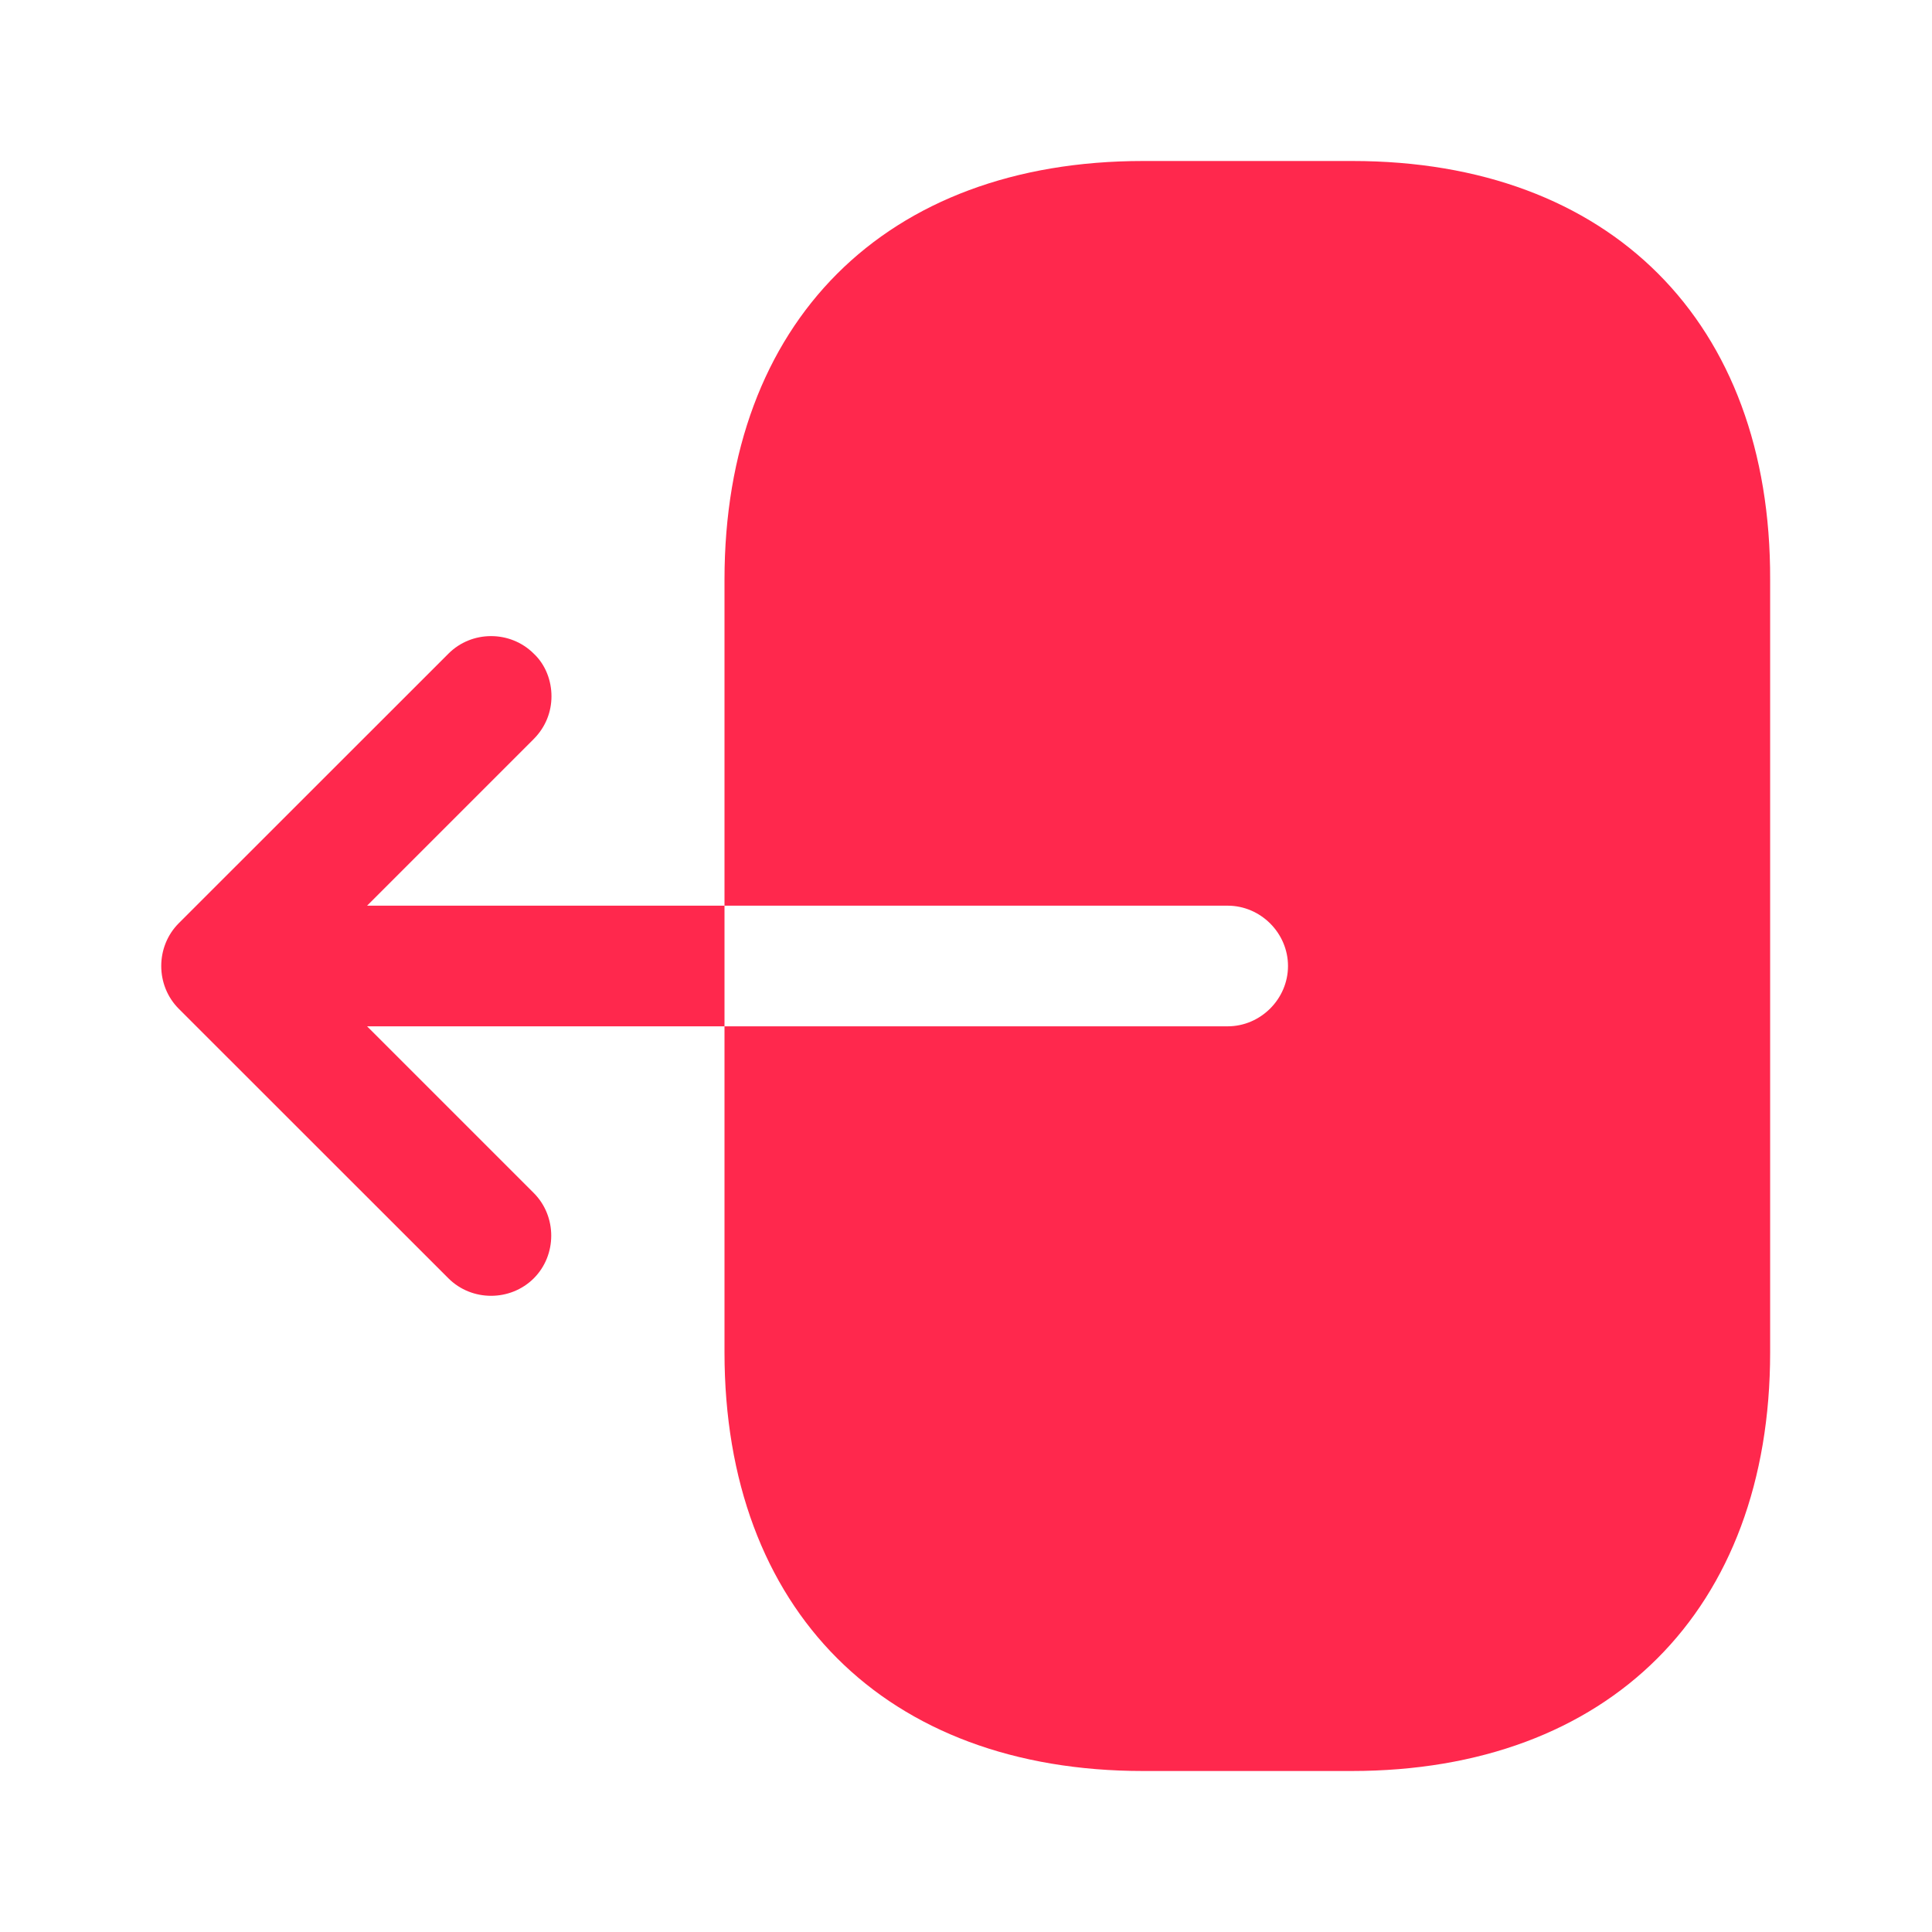 <svg width="18" height="18" viewBox="0 0 18 18" fill="none" xmlns="http://www.w3.org/2000/svg">
<path d="M12.6 1.5H10.65C8.25 1.5 6.75 3 6.75 5.4V8.438H11.438C11.745 8.438 12 8.693 12 9C12 9.307 11.745 9.562 11.438 9.562H6.75V12.6C6.75 15 8.25 16.5 10.65 16.5H12.592C14.992 16.5 16.492 15 16.492 12.6V5.4C16.5 3 15 1.5 12.6 1.5Z" fill="#FF284D"/>
<path d="M3.42 8.438L4.973 6.885C5.085 6.772 5.138 6.63 5.138 6.487C5.138 6.345 5.085 6.195 4.973 6.09C4.755 5.872 4.395 5.872 4.178 6.09L1.665 8.602C1.448 8.82 1.448 9.18 1.665 9.398L4.178 11.91C4.395 12.127 4.755 12.127 4.973 11.91C5.19 11.693 5.19 11.332 4.973 11.115L3.42 9.562H6.75V8.438H3.42V8.438Z" fill="#FF284D"/>
</svg>
